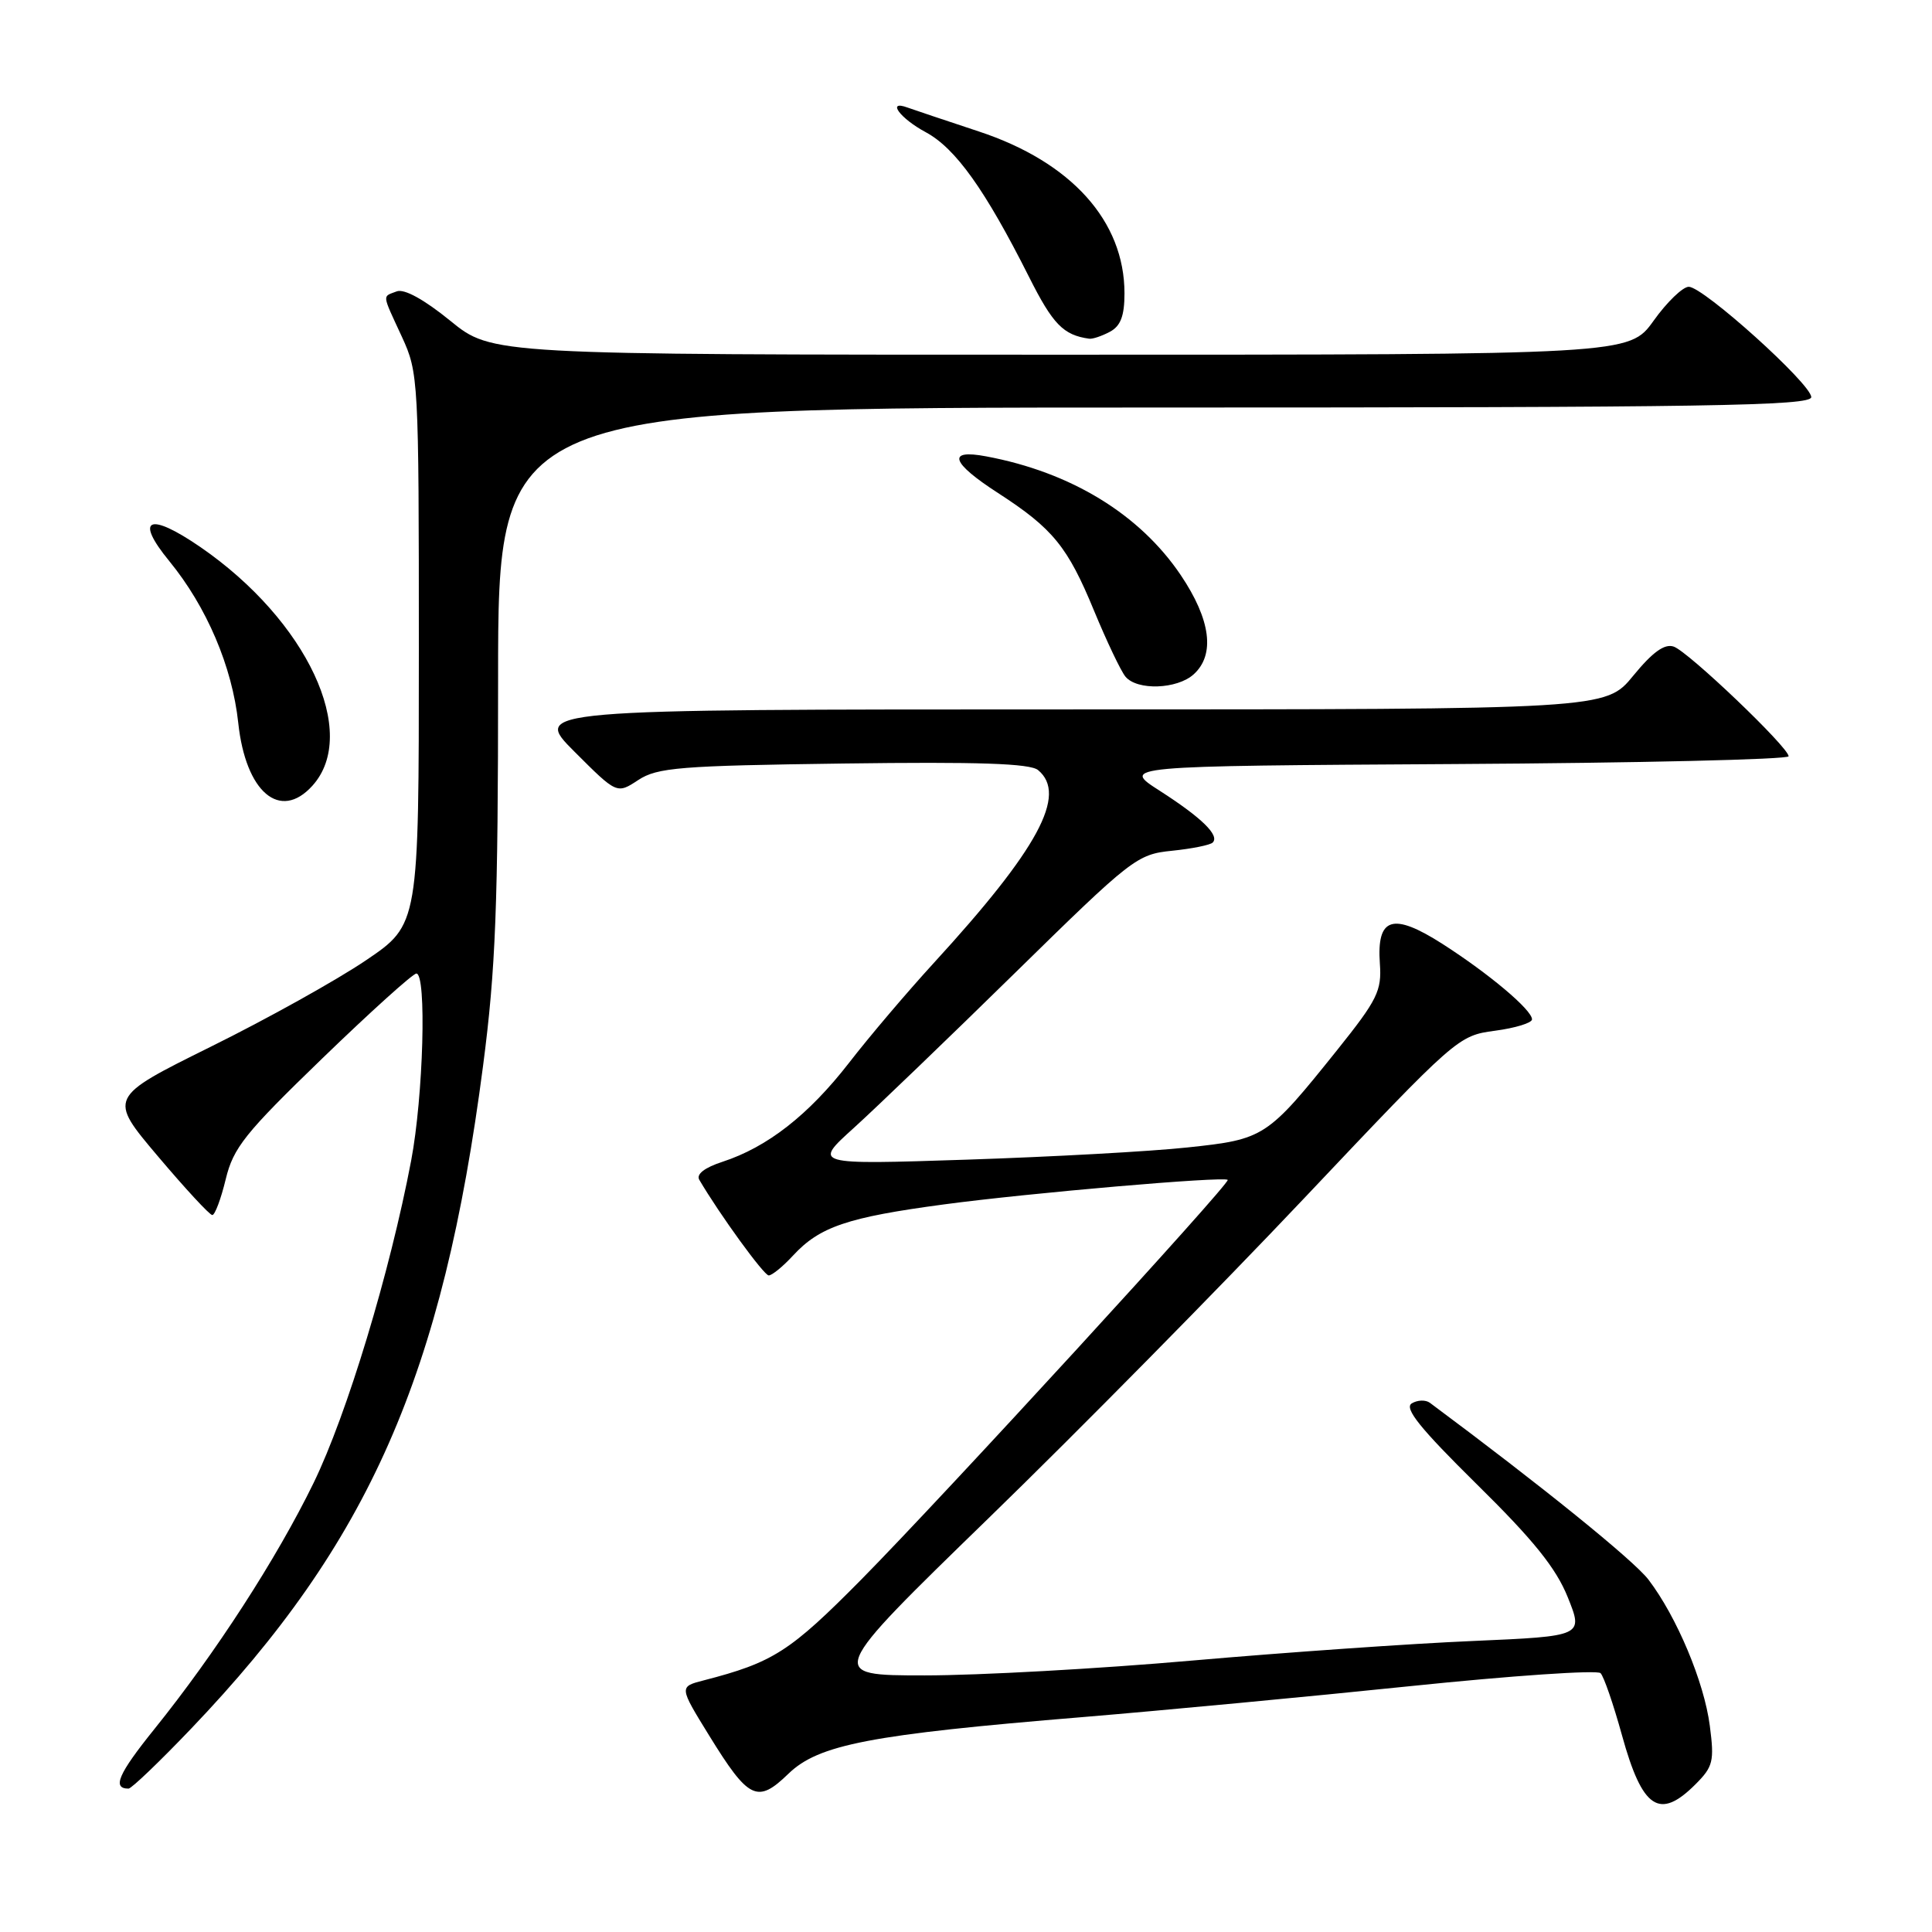 <?xml version="1.0" encoding="UTF-8" standalone="no"?>
<!DOCTYPE svg PUBLIC "-//W3C//DTD SVG 1.1//EN" "http://www.w3.org/Graphics/SVG/1.1/DTD/svg11.dtd" >
<svg xmlns="http://www.w3.org/2000/svg" xmlns:xlink="http://www.w3.org/1999/xlink" version="1.1" viewBox="0 0 256 256">
 <g >
 <path fill="currentColor"
d=" M 224.66 236.43 C 227.00 234.09 227.17 233.37 226.56 228.68 C 225.81 222.87 222.18 214.23 218.43 209.31 C 216.47 206.75 204.25 196.87 189.47 185.88 C 188.90 185.46 187.81 185.50 187.06 185.96 C 186.03 186.60 188.19 189.28 195.67 196.66 C 203.20 204.07 206.18 207.77 207.74 211.65 C 209.81 216.80 209.81 216.80 195.15 217.44 C 187.09 217.78 170.38 218.95 158.00 220.03 C 145.62 221.12 129.66 222.00 122.53 222.00 C 109.56 222.00 109.56 222.00 131.03 201.13 C 142.84 189.66 161.65 170.58 172.83 158.75 C 193.00 137.42 193.21 137.23 198.08 136.58 C 200.79 136.22 203.00 135.54 203.00 135.07 C 203.00 133.82 197.31 129.03 191.13 125.07 C 184.54 120.86 182.40 121.53 182.84 127.69 C 183.10 131.28 182.51 132.48 177.21 139.10 C 167.88 150.74 167.55 150.96 157.38 152.04 C 152.50 152.57 139.33 153.29 128.12 153.66 C 107.74 154.33 107.74 154.33 113.12 149.47 C 116.08 146.79 125.70 137.54 134.50 128.91 C 149.99 113.72 150.65 113.20 155.30 112.73 C 157.94 112.46 160.37 111.97 160.69 111.64 C 161.63 110.70 159.25 108.37 153.70 104.80 C 148.54 101.50 148.54 101.50 192.77 101.24 C 217.10 101.10 237.00 100.63 237.00 100.21 C 237.00 99.03 223.72 86.35 221.78 85.68 C 220.57 85.26 218.99 86.39 216.41 89.54 C 212.76 94.00 212.76 94.00 141.64 94.00 C 70.52 94.00 70.52 94.00 76.13 99.61 C 81.74 105.22 81.74 105.22 84.57 103.36 C 87.10 101.70 90.05 101.46 111.76 101.17 C 129.66 100.93 136.49 101.16 137.55 102.04 C 141.47 105.29 137.58 112.48 123.74 127.59 C 120.26 131.39 115.18 137.36 112.47 140.87 C 107.12 147.75 101.68 152.00 95.74 153.94 C 93.35 154.72 92.23 155.59 92.66 156.33 C 95.34 160.90 101.22 169.00 101.86 169.00 C 102.30 169.00 103.74 167.82 105.08 166.37 C 108.60 162.55 112.29 161.30 125.08 159.59 C 136.41 158.07 162.18 155.85 162.68 156.34 C 163.08 156.75 124.93 198.35 114.16 209.26 C 104.67 218.86 102.46 220.28 93.24 222.66 C 89.98 223.50 89.98 223.50 93.95 229.94 C 99.21 238.47 100.35 239.02 104.46 235.04 C 108.46 231.16 115.31 229.84 143.50 227.52 C 153.95 226.65 173.48 224.81 186.90 223.42 C 200.32 222.03 211.65 221.26 212.08 221.70 C 212.52 222.14 213.79 225.84 214.92 229.93 C 217.62 239.70 219.88 241.21 224.66 236.43 Z  M 25.34 229.04 C 48.93 204.35 58.67 182.22 64.01 141.21 C 65.68 128.41 66.00 120.08 66.00 89.96 C 66.00 54.00 66.00 54.00 153.00 54.00 C 226.23 54.00 240.00 53.78 240.00 52.62 C 240.00 50.88 225.70 38.00 223.77 38.00 C 222.98 38.00 220.88 40.02 219.11 42.50 C 215.88 47.00 215.88 47.00 140.53 47.00 C 65.18 47.00 65.18 47.00 59.66 42.50 C 56.19 39.68 53.56 38.23 52.57 38.61 C 50.63 39.35 50.57 38.82 53.25 44.62 C 55.45 49.40 55.50 50.26 55.50 86.00 C 55.50 122.50 55.50 122.50 48.50 127.24 C 44.65 129.85 35.39 135.01 27.92 138.70 C 14.34 145.43 14.34 145.43 20.92 153.21 C 24.54 157.49 27.78 161.00 28.13 161.00 C 28.48 161.00 29.28 158.86 29.91 156.25 C 30.92 152.07 32.46 150.15 42.70 140.25 C 49.10 134.06 54.71 129.00 55.17 129.00 C 56.55 129.00 56.10 145.25 54.48 153.79 C 51.67 168.59 45.97 187.43 41.55 196.50 C 36.68 206.49 28.56 219.05 20.44 229.13 C 15.66 235.07 14.83 237.00 17.03 237.00 C 17.42 237.00 21.16 233.42 25.34 229.04 Z  M 41.39 104.12 C 47.68 97.17 40.68 82.22 26.57 72.50 C 19.72 67.79 17.77 68.67 22.44 74.36 C 27.39 80.41 30.77 88.33 31.57 95.79 C 32.55 104.97 37.11 108.85 41.39 104.12 Z  M 158.17 89.35 C 161.04 86.75 160.43 82.11 156.46 76.21 C 151.02 68.14 141.91 62.57 130.67 60.47 C 125.42 59.48 126.01 61.30 132.25 65.33 C 139.51 70.03 141.47 72.43 144.97 80.93 C 146.65 84.99 148.52 88.92 149.13 89.66 C 150.68 91.52 155.97 91.34 158.17 89.35 Z  M 147.07 43.96 C 148.49 43.20 149.00 41.86 149.00 38.87 C 149.00 29.30 141.96 21.47 129.70 17.42 C 125.19 15.93 120.94 14.50 120.25 14.25 C 117.43 13.21 119.26 15.69 122.67 17.52 C 126.62 19.65 130.53 25.13 136.34 36.67 C 139.51 42.98 140.89 44.40 144.32 44.88 C 144.76 44.95 146.00 44.53 147.07 43.96 Z "/>
</g>
</svg>
